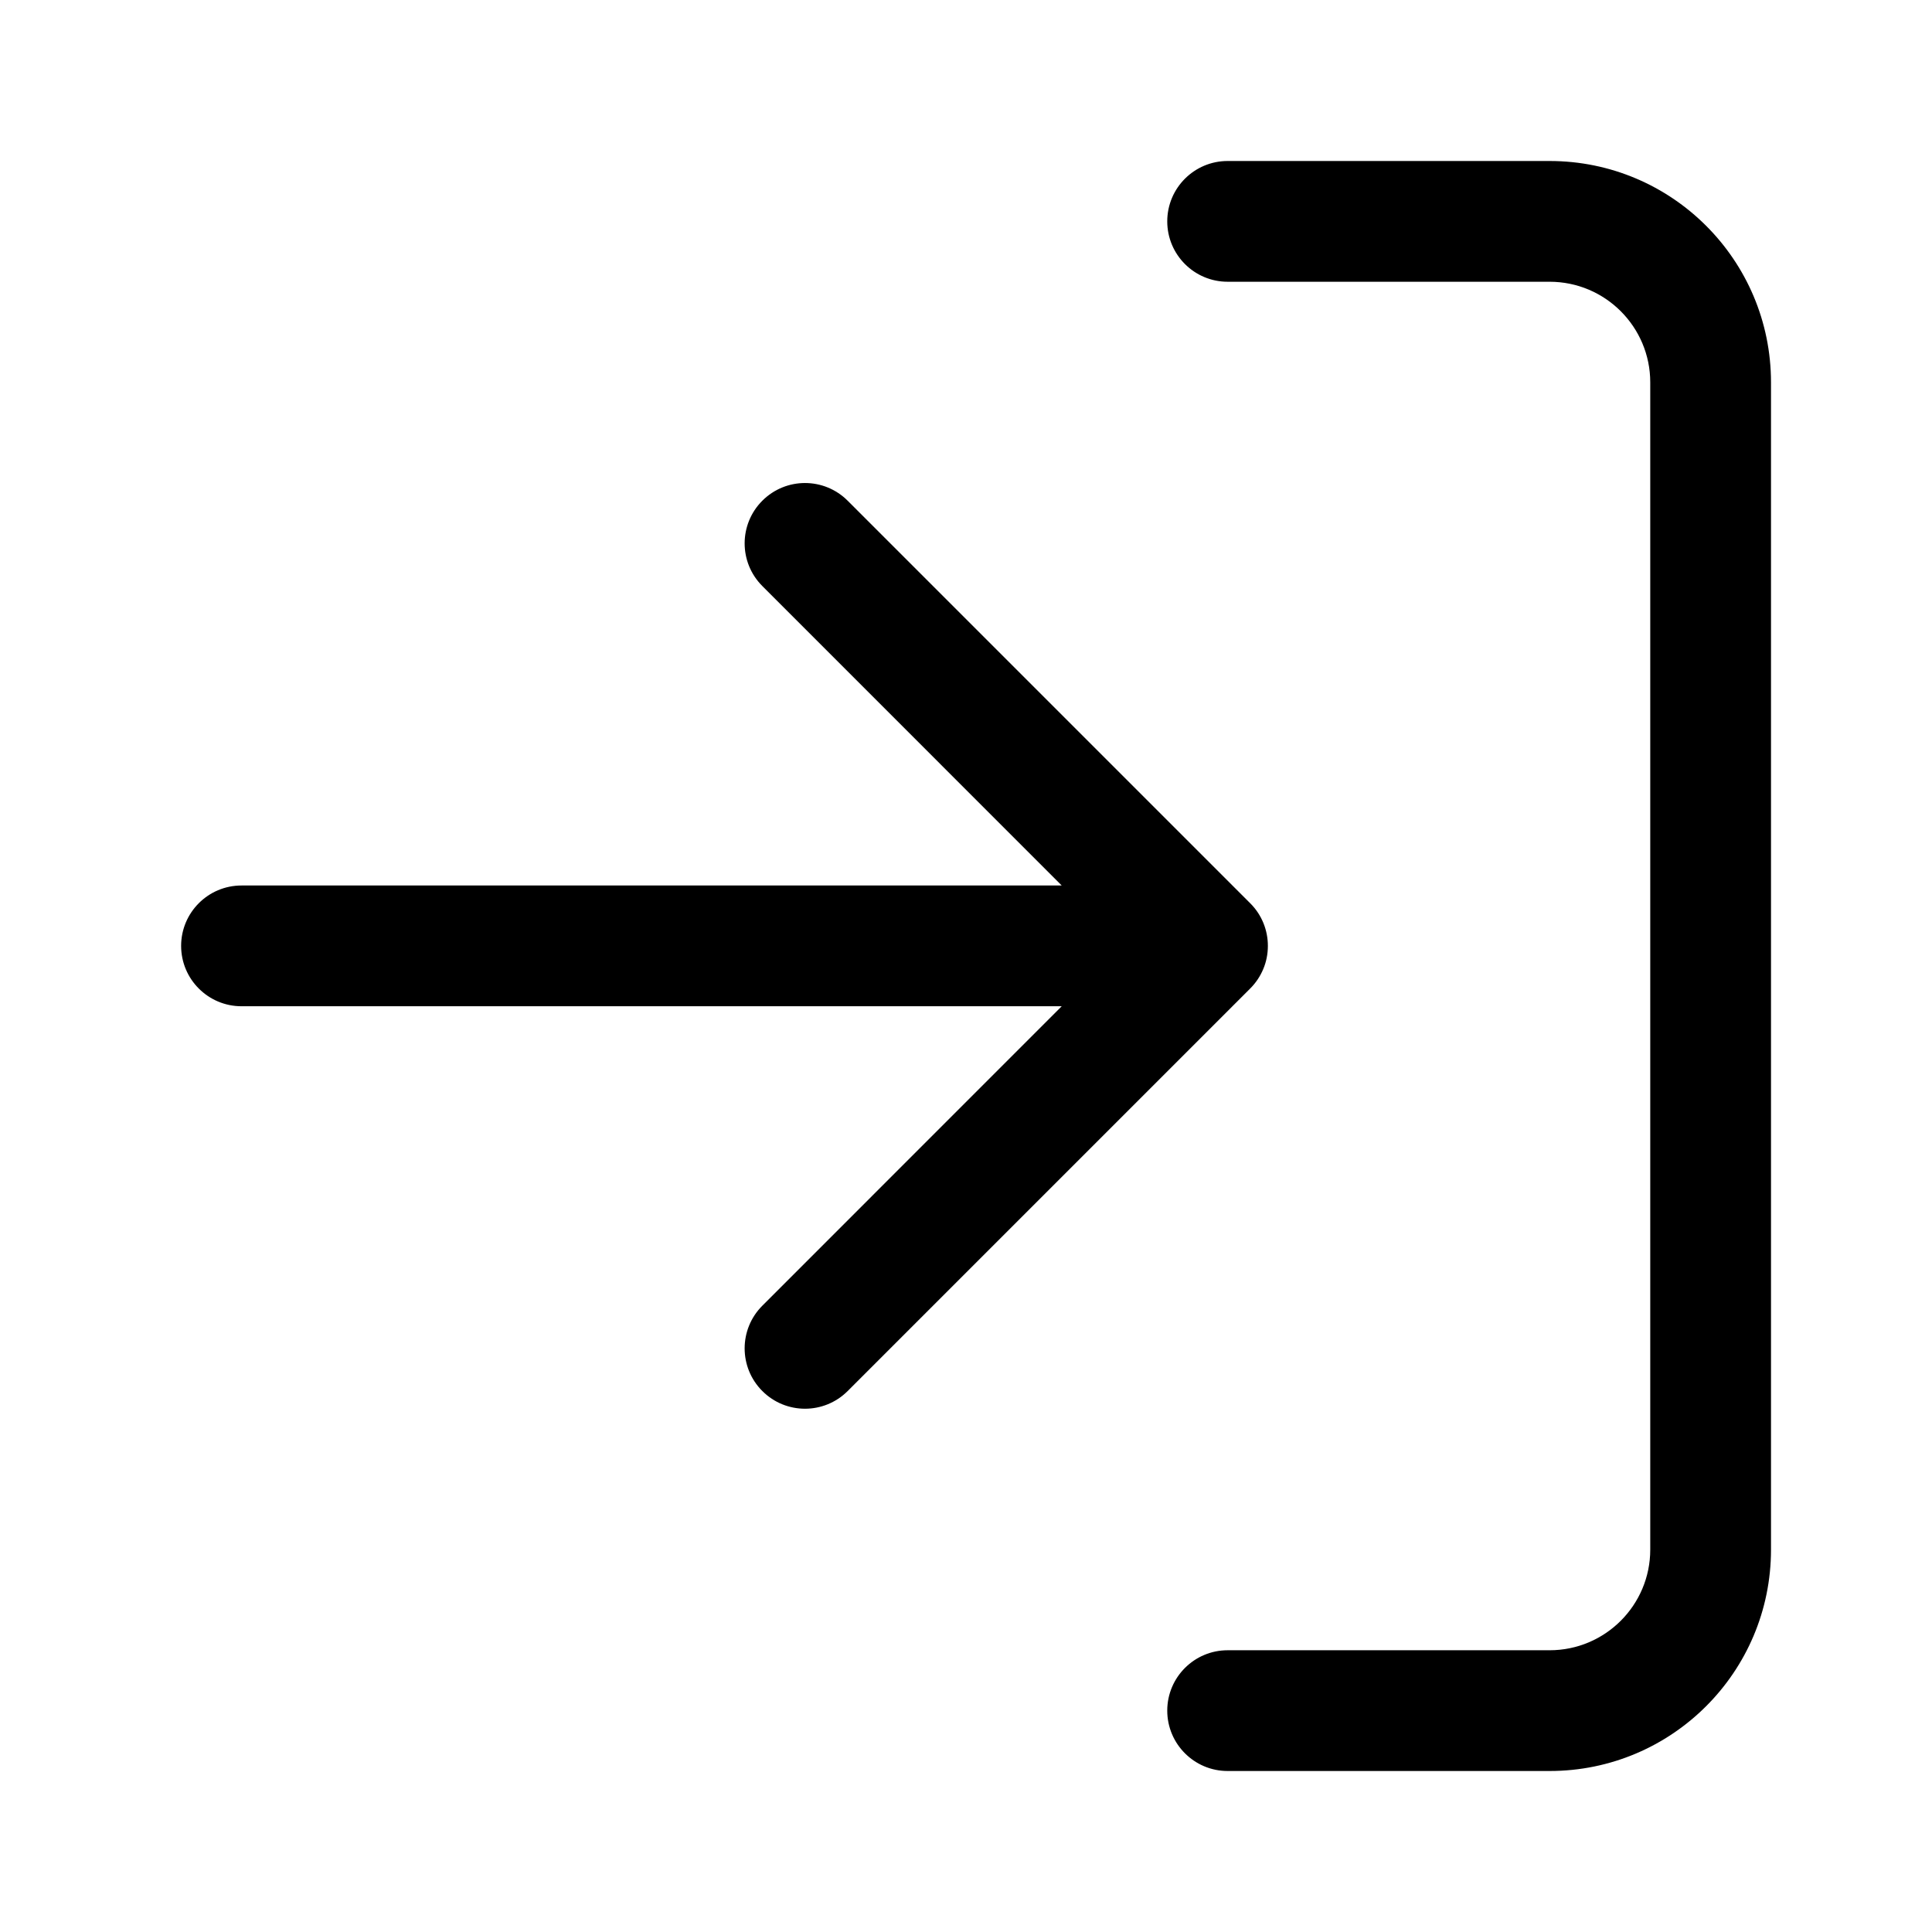<svg width="24" height="24" viewBox="0 0 24 24" fill="none" xmlns="http://www.w3.org/2000/svg">
<g id="size=24">
<g id="Union">
<path d="M14.5 2.75C14.5 2.336 14.836 2 15.25 2H19.25C20.769 2 22 3.231 22 4.75V19.25C22 20.769 20.769 22 19.25 22H15.25C14.836 22 14.5 21.664 14.5 21.25C14.5 20.836 14.836 20.5 15.25 20.5H19.25C19.94 20.5 20.5 19.94 20.5 19.25V4.75C20.5 4.06 19.94 3.5 19.25 3.5H15.25C14.836 3.5 14.5 3.164 14.5 2.75Z" fill="black"/>
<path d="M9.47 6.22C9.763 5.927 10.237 5.927 10.53 6.22L15.53 11.22C15.677 11.366 15.75 11.558 15.75 11.75C15.75 11.852 15.73 11.949 15.693 12.037C15.656 12.126 15.602 12.208 15.53 12.28L10.53 17.28C10.237 17.573 9.763 17.573 9.47 17.28C9.177 16.987 9.177 16.513 9.47 16.22L13.189 12.5H3C2.586 12.5 2.25 12.164 2.25 11.75C2.25 11.336 2.586 11 3 11H13.189L9.47 7.28C9.177 6.987 9.177 6.513 9.47 6.22Z" fill="black"/>
</g>
</g>
</svg>
